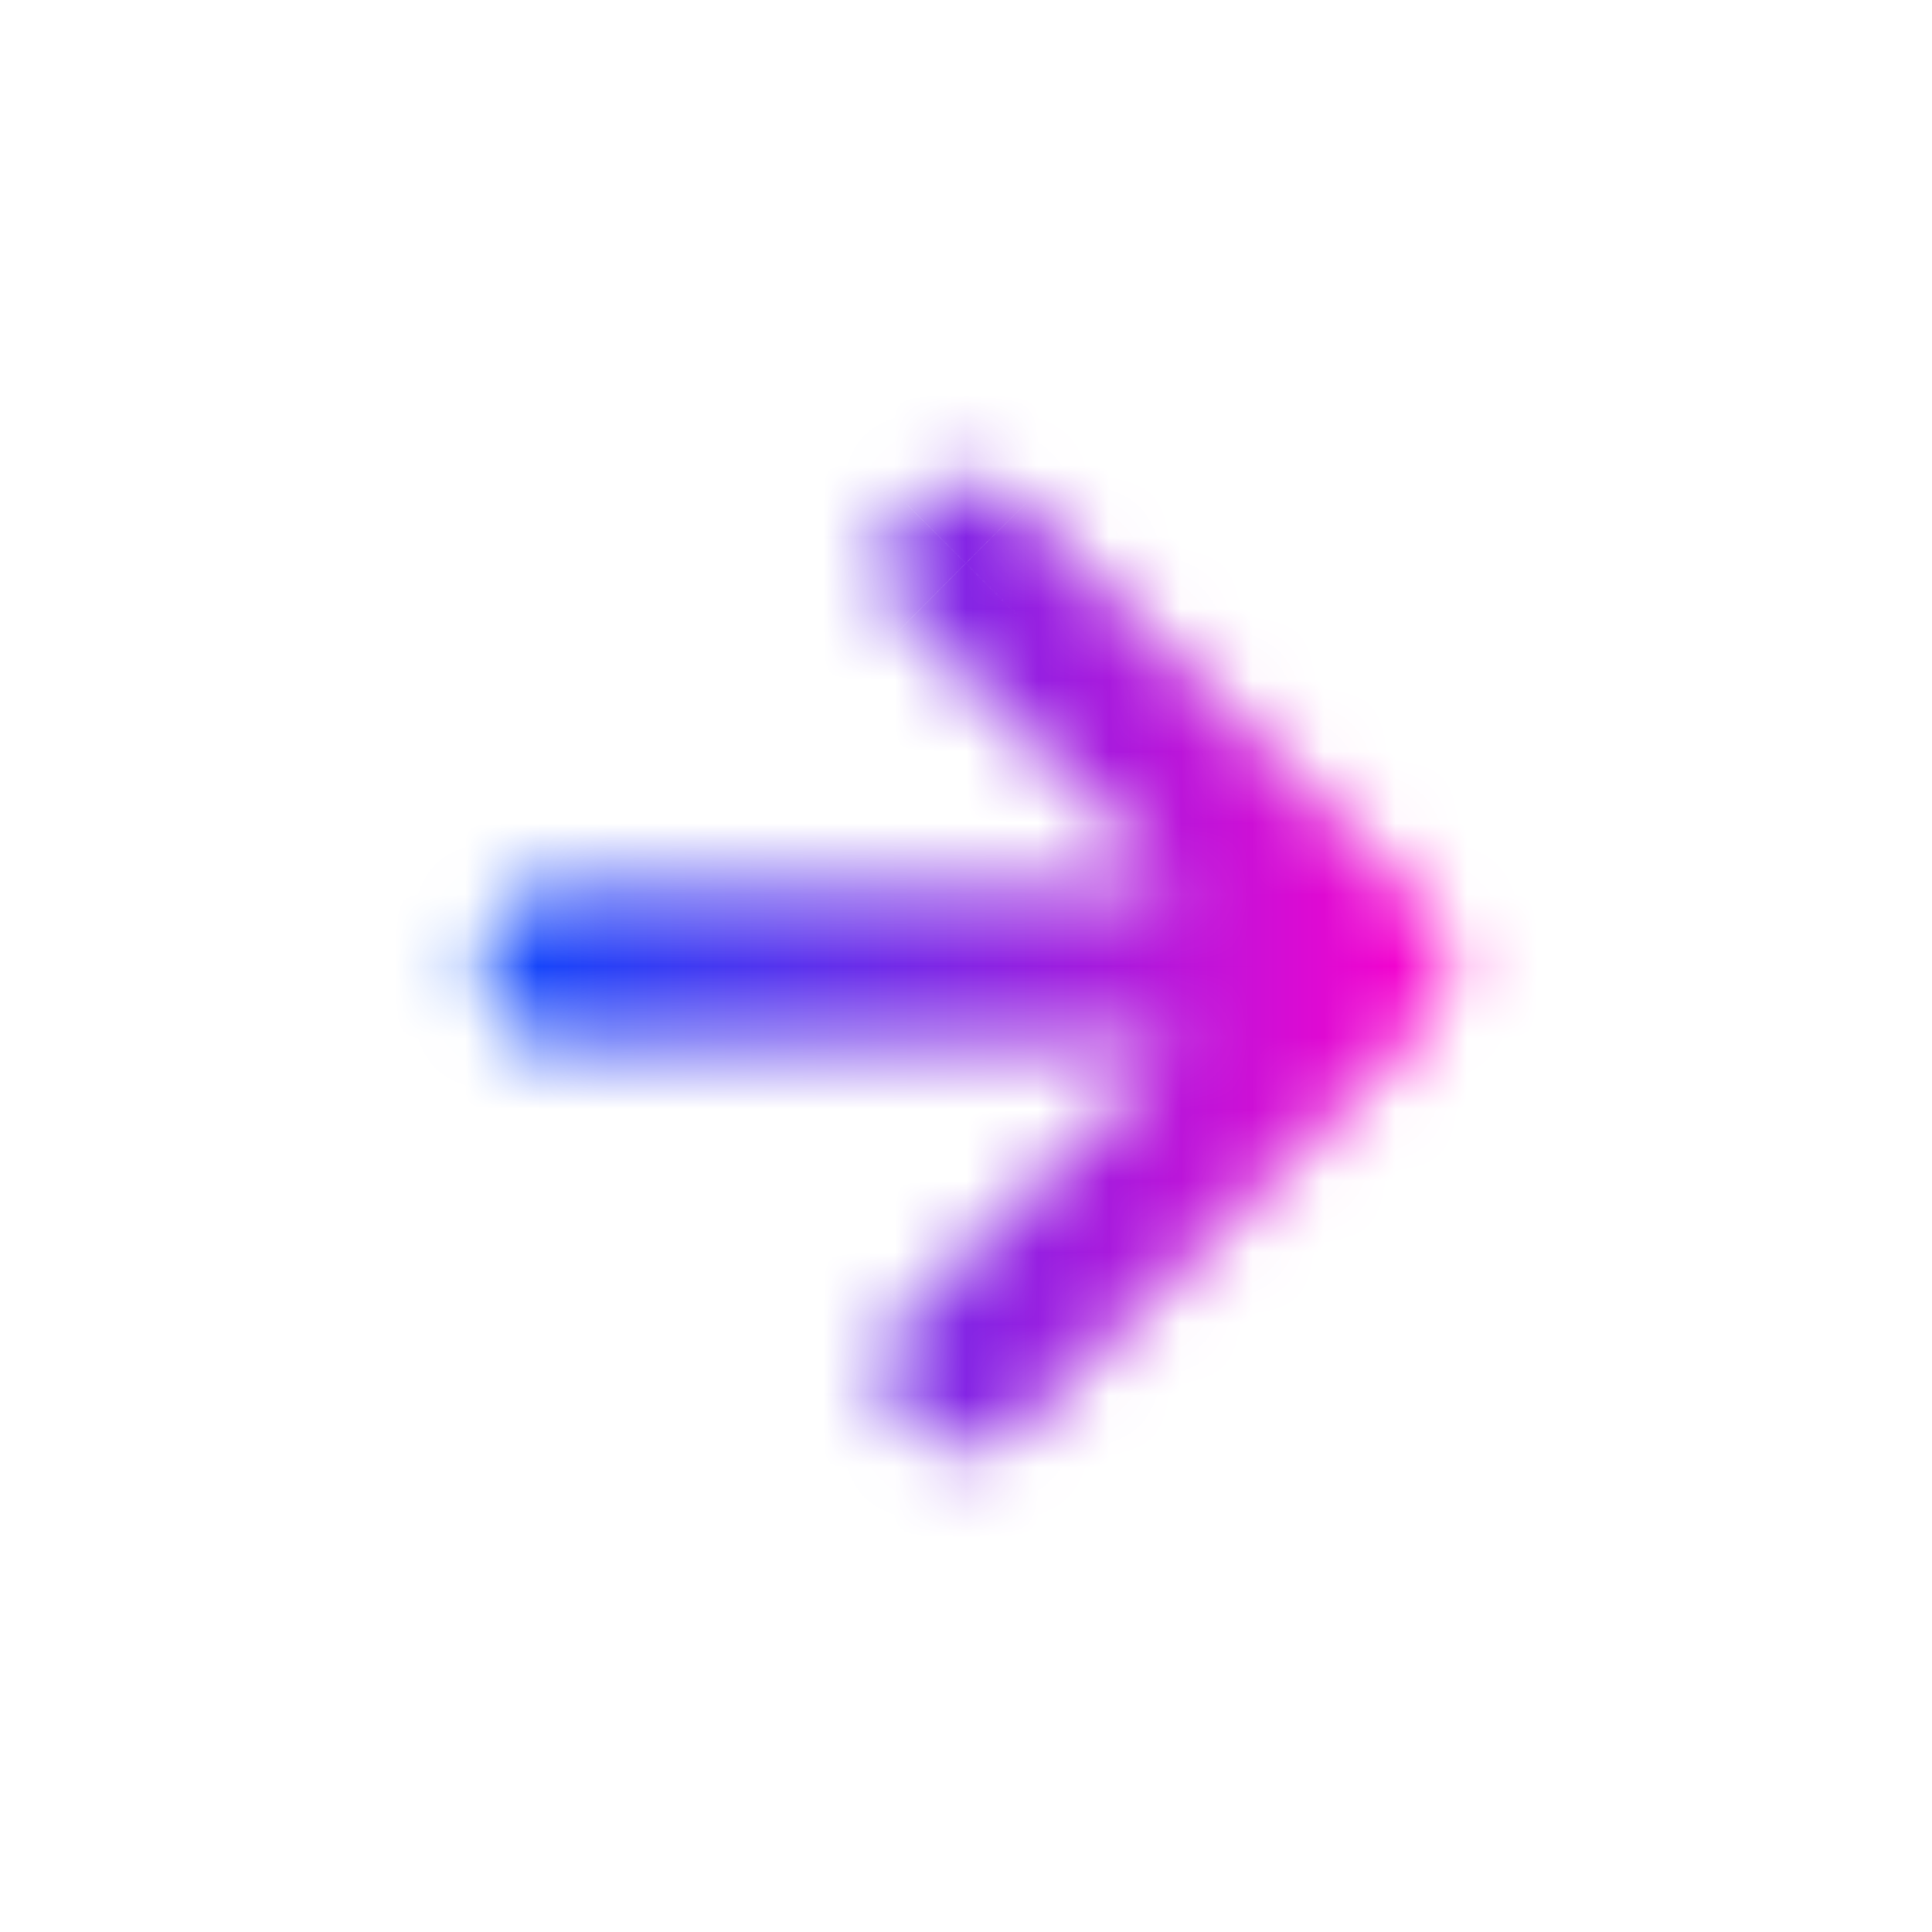 <svg width="27" height="27" viewBox="0 0 27 27" fill="none" xmlns="http://www.w3.org/2000/svg">
<g filter="url(#filter0_b_98_30)">
<mask id="path-1-inside-1_98_30" fill="white">
<path d="M7.875 14.624H16.413L12.701 18.326C12.489 18.538 12.37 18.825 12.37 19.124C12.37 19.424 12.489 19.711 12.701 19.923C12.913 20.135 13.2 20.254 13.5 20.254C13.799 20.254 14.086 20.135 14.298 19.923L19.923 14.298C20.026 14.191 20.106 14.065 20.16 13.927C20.272 13.653 20.272 13.346 20.16 13.072C20.106 12.934 20.026 12.808 19.923 12.701L14.298 7.076C14.194 6.97 14.069 6.887 13.932 6.829C13.795 6.772 13.648 6.743 13.5 6.743C13.351 6.743 13.204 6.772 13.067 6.829C12.93 6.887 12.806 6.97 12.701 7.076C12.595 7.18 12.512 7.305 12.455 7.442C12.398 7.579 12.368 7.726 12.368 7.874C12.368 8.023 12.398 8.17 12.455 8.307C12.512 8.444 12.595 8.569 12.701 8.673L16.413 12.374H7.875C7.576 12.374 7.29 12.493 7.079 12.704C6.868 12.915 6.75 13.201 6.75 13.499C6.75 13.798 6.868 14.084 7.079 14.295C7.29 14.506 7.576 14.624 7.875 14.624Z"/>
</mask>
<path d="M16.413 14.624L18.178 16.395L22.462 12.124H16.413V14.624ZM12.701 18.326L10.936 16.555L10.933 16.558L12.701 18.326ZM13.5 20.254V22.754V20.254ZM14.298 19.923L12.531 18.155L14.298 19.923ZM19.923 14.298L21.691 16.066L21.71 16.047L21.729 16.027L19.923 14.298ZM20.16 13.927L17.847 12.977L17.838 13L17.829 13.023L20.16 13.927ZM20.16 13.072L17.829 13.976L17.838 13.999L17.847 14.022L20.16 13.072ZM19.923 12.701L21.729 10.972L21.71 10.952L21.691 10.933L19.923 12.701ZM14.298 7.076L12.523 8.836L12.531 8.843L14.298 7.076ZM12.701 7.076L14.461 8.851L14.469 8.843L14.476 8.836L12.701 7.076ZM12.368 7.874H9.868H12.368ZM12.701 8.673L14.466 6.903L14.461 6.898L12.701 8.673ZM16.413 12.374V14.874H22.462L18.178 10.604L16.413 12.374ZM7.875 17.124H16.413V12.124H7.875V17.124ZM14.648 12.854L10.936 16.555L14.466 20.096L18.178 16.395L14.648 12.854ZM10.933 16.558C10.252 17.239 9.87 18.162 9.87 19.124H14.87C14.87 19.488 14.726 19.836 14.469 20.093L10.933 16.558ZM9.87 19.124C9.87 20.087 10.252 21.01 10.933 21.691L14.469 18.155C14.726 18.412 14.87 18.761 14.87 19.124H9.87ZM10.933 21.691C11.614 22.372 12.537 22.754 13.5 22.754V17.754C13.863 17.754 14.212 17.898 14.469 18.155L10.933 21.691ZM13.5 22.754C14.462 22.754 15.386 22.372 16.066 21.691L12.531 18.155C12.788 17.898 13.136 17.754 13.5 17.754V22.754ZM16.066 21.691L21.691 16.066L18.156 12.53L12.531 18.155L16.066 21.691ZM21.729 16.027C22.059 15.682 22.318 15.276 22.491 14.831L17.829 13.023C17.894 12.854 17.992 12.7 18.117 12.569L21.729 16.027ZM22.472 14.877C22.835 13.994 22.835 13.005 22.472 12.122L17.847 14.022C17.71 13.687 17.71 13.312 17.847 12.977L22.472 14.877ZM22.491 12.168C22.318 11.723 22.059 11.317 21.729 10.972L18.117 14.429C17.992 14.299 17.894 14.145 17.829 13.976L22.491 12.168ZM21.691 10.933L16.066 5.308L12.531 8.843L18.156 14.468L21.691 10.933ZM16.073 5.315C15.736 4.975 15.335 4.706 14.894 4.522L12.971 9.137C12.803 9.067 12.651 8.965 12.523 8.836L16.073 5.315ZM14.894 4.522C14.452 4.338 13.978 4.243 13.5 4.243V9.243C13.318 9.243 13.138 9.207 12.971 9.137L14.894 4.522ZM13.5 4.243C13.021 4.243 12.547 4.338 12.105 4.522L14.028 9.137C13.861 9.207 13.681 9.243 13.5 9.243V4.243ZM12.105 4.522C11.664 4.706 11.263 4.975 10.926 5.315L14.476 8.836C14.348 8.965 14.196 9.067 14.028 9.137L12.105 4.522ZM10.94 5.301C10.601 5.638 10.331 6.039 10.147 6.48L14.762 8.403C14.693 8.571 14.59 8.723 14.461 8.851L10.94 5.301ZM10.147 6.48C9.963 6.922 9.868 7.396 9.868 7.874H14.868C14.868 8.056 14.832 8.236 14.762 8.403L10.147 6.48ZM9.868 7.874C9.868 8.353 9.963 8.827 10.147 9.269L14.762 7.346C14.832 7.513 14.868 7.693 14.868 7.874H9.868ZM10.147 9.269C10.331 9.71 10.601 10.111 10.94 10.448L14.461 6.898C14.59 7.026 14.693 7.178 14.762 7.346L10.147 9.269ZM10.936 10.444L14.648 14.145L18.178 10.604L14.466 6.903L10.936 10.444ZM16.413 9.874H7.875V14.874H16.413V9.874ZM7.875 9.874C6.913 9.874 5.991 10.256 5.311 10.936L8.847 14.472C8.589 14.73 8.239 14.874 7.875 14.874V9.874ZM5.311 10.936C4.632 11.616 4.25 12.538 4.25 13.499H9.25C9.25 13.864 9.105 14.214 8.847 14.472L5.311 10.936ZM4.25 13.499C4.25 14.461 4.632 15.383 5.311 16.063L8.847 12.527C9.105 12.785 9.25 13.135 9.25 13.499H4.25ZM5.311 16.063C5.991 16.742 6.913 17.124 7.875 17.124V12.124C8.239 12.124 8.589 12.269 8.847 12.527L5.311 16.063Z" fill="url(#paint0_linear_98_30)" mask="url(#path-1-inside-1_98_30)"/>
</g>
<defs>
<filter id="filter0_b_98_30" x="-153.006" y="-153.013" width="333.007" height="333.023" filterUnits="userSpaceOnUse" color-interpolation-filters="sRGB">
<feFlood flood-opacity="0" result="BackgroundImageFix"/>
<feGaussianBlur in="BackgroundImage" stdDeviation="79.878"/>
<feComposite in2="SourceAlpha" operator="in" result="effect1_backgroundBlur_98_30"/>
<feBlend mode="normal" in="SourceGraphic" in2="effect1_backgroundBlur_98_30" result="shape"/>
</filter>
<linearGradient id="paint0_linear_98_30" x1="20.244" y1="13.498" x2="6.21" y2="13.498" gradientUnits="userSpaceOnUse">
<stop stop-color="#FF00CC"/>
<stop offset="1" stop-color="#004DFF"/>
</linearGradient>
</defs>
</svg>
